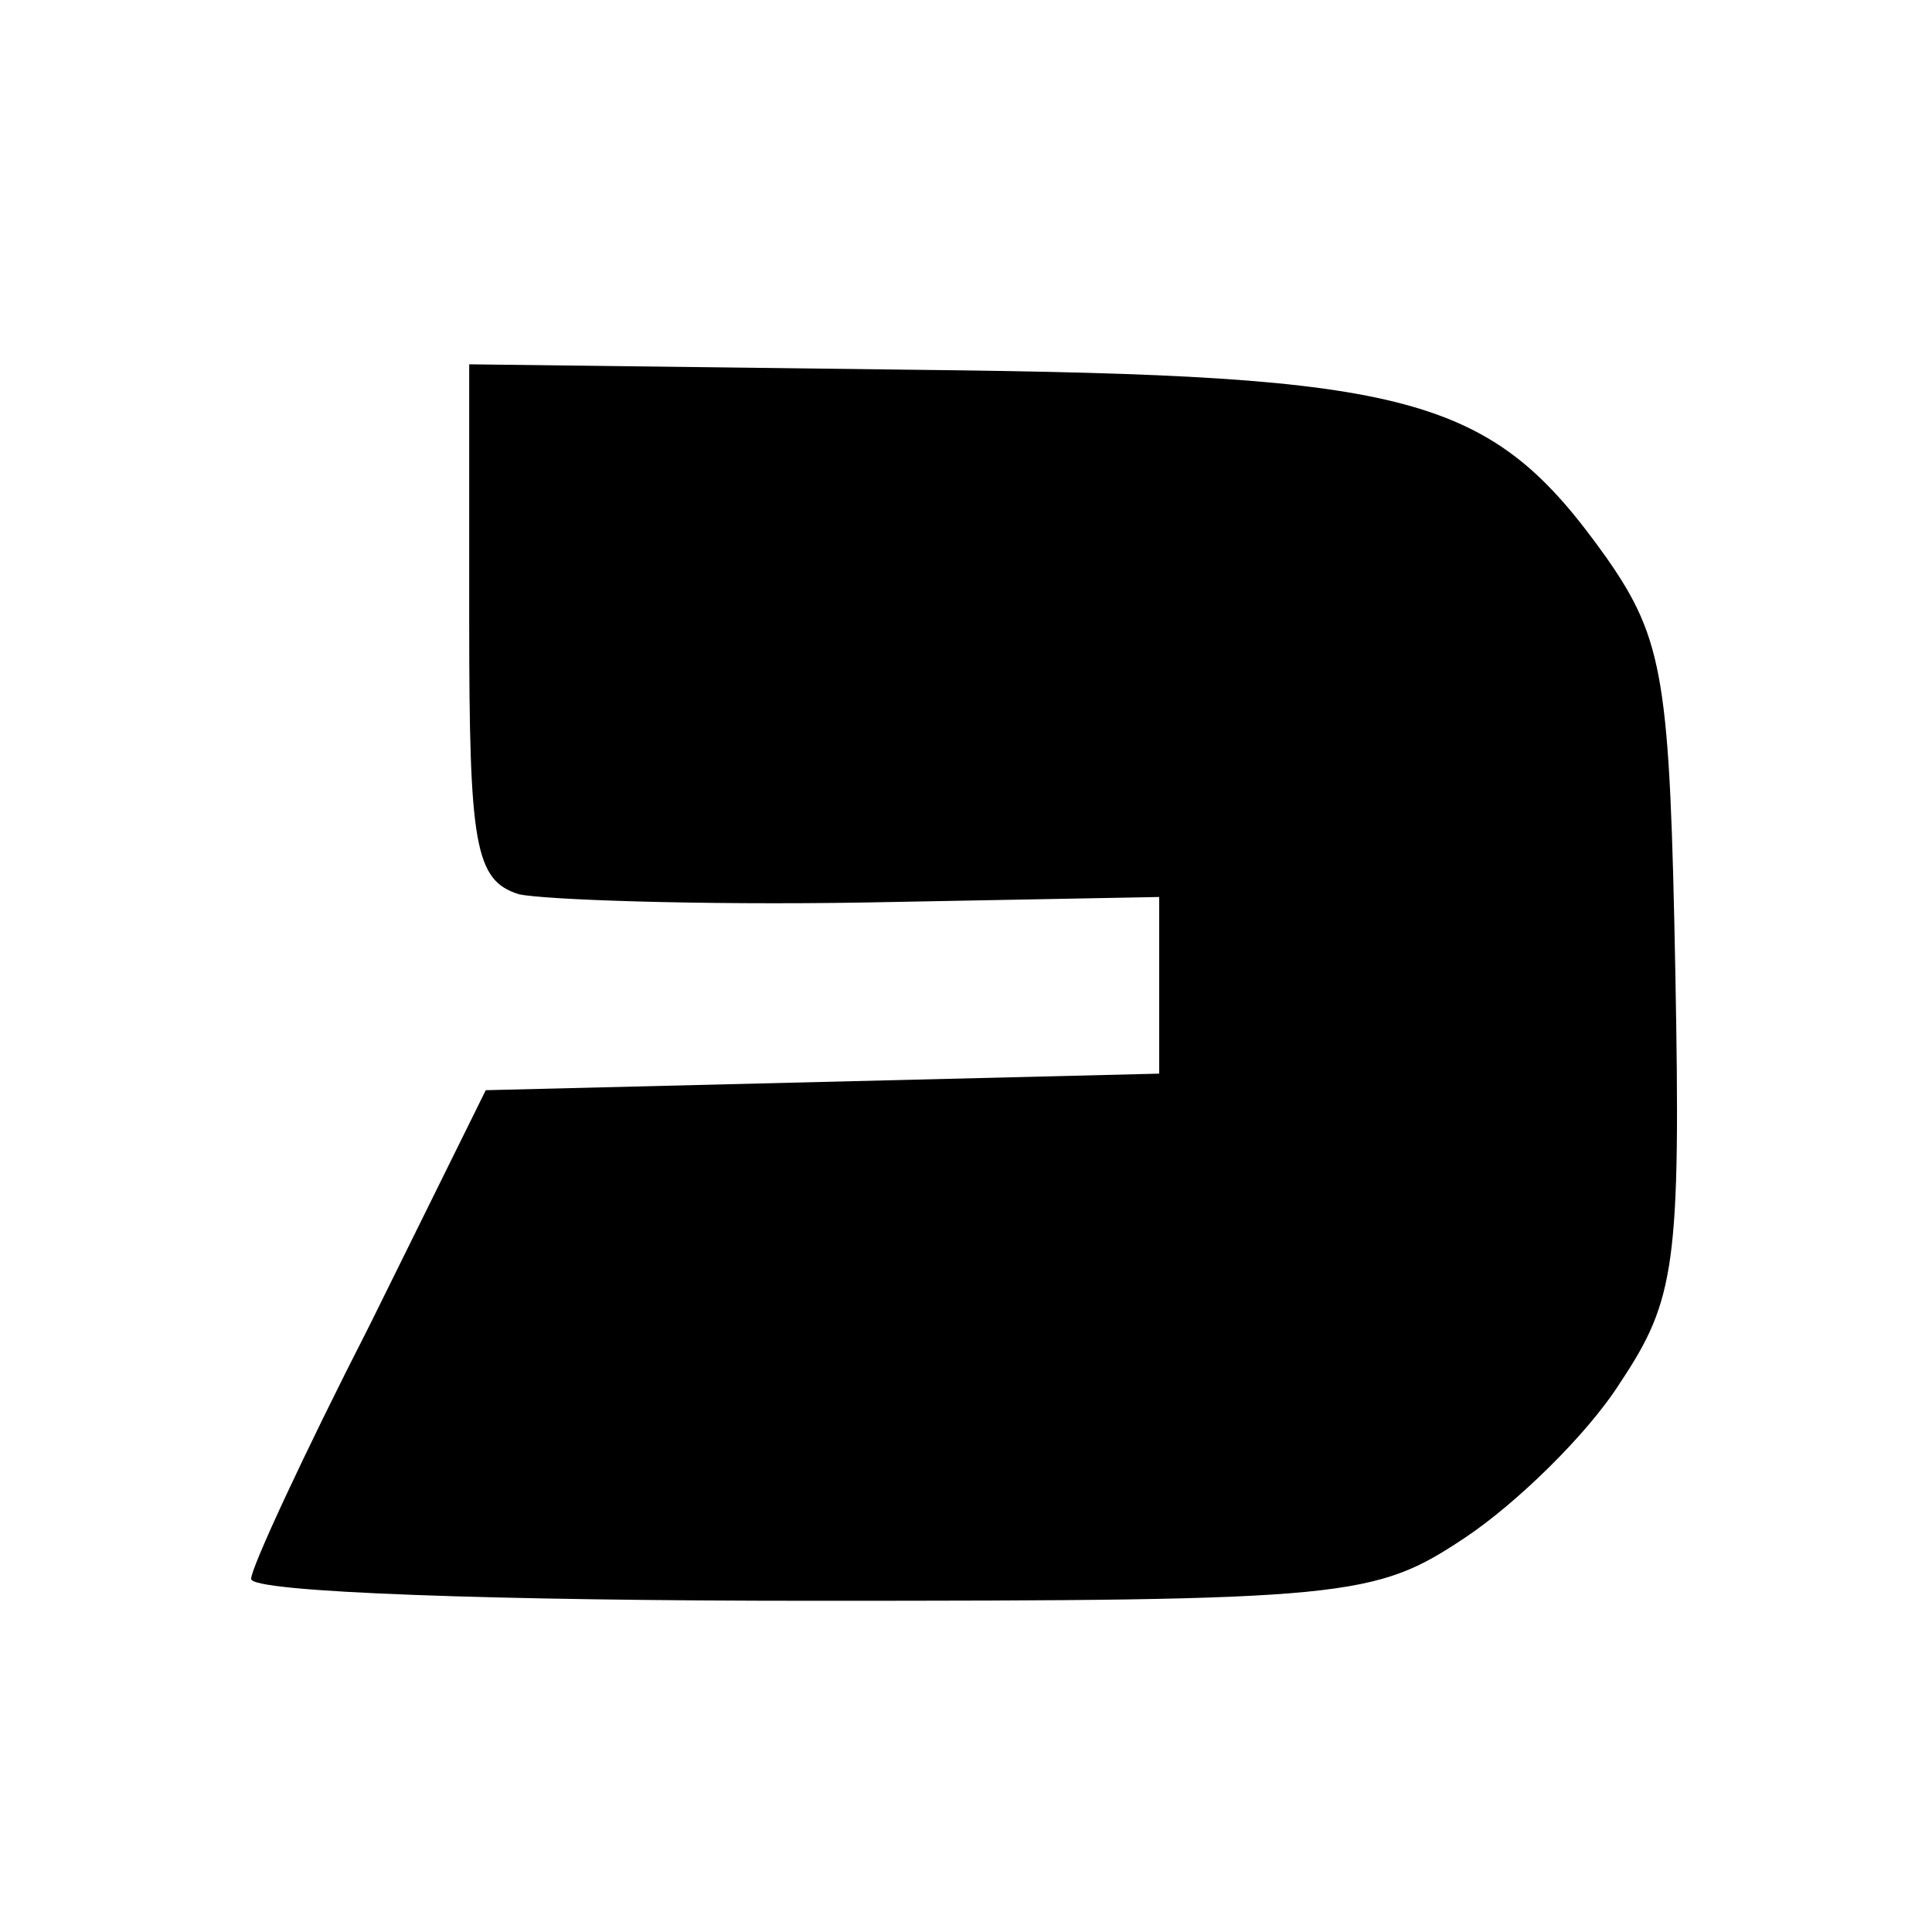 <?xml version="1.0" standalone="no"?>
<!DOCTYPE svg PUBLIC "-//W3C//DTD SVG 20010904//EN"
 "http://www.w3.org/TR/2001/REC-SVG-20010904/DTD/svg10.dtd">
<svg version="1.0" xmlns="http://www.w3.org/2000/svg"
 width="70pt" height="70pt" viewBox="0 0 70 70"
 preserveAspectRatio="xMidYMid meet">
<g transform="translate(0,70) scale(0.1,-0.1)"
fill="#000000" stroke="none">
<path d="M170 475 c0 -81 2 -94 18 -99 9 -2 65 -4 125 -3 l107 2 0 -32 0 -32
-122 -3 -122 -3 -42 -85 c-24 -47 -43 -88 -43 -92 -1 -5 91 -8 203 -8 195 0
204 1 237 23 18 12 44 37 56 56 20 30 22 43 20 149 -2 105 -4 120 -25 150 -42
59 -69 66 -249 68 l-163 2 0 -93z"/>
</g>
</svg>

